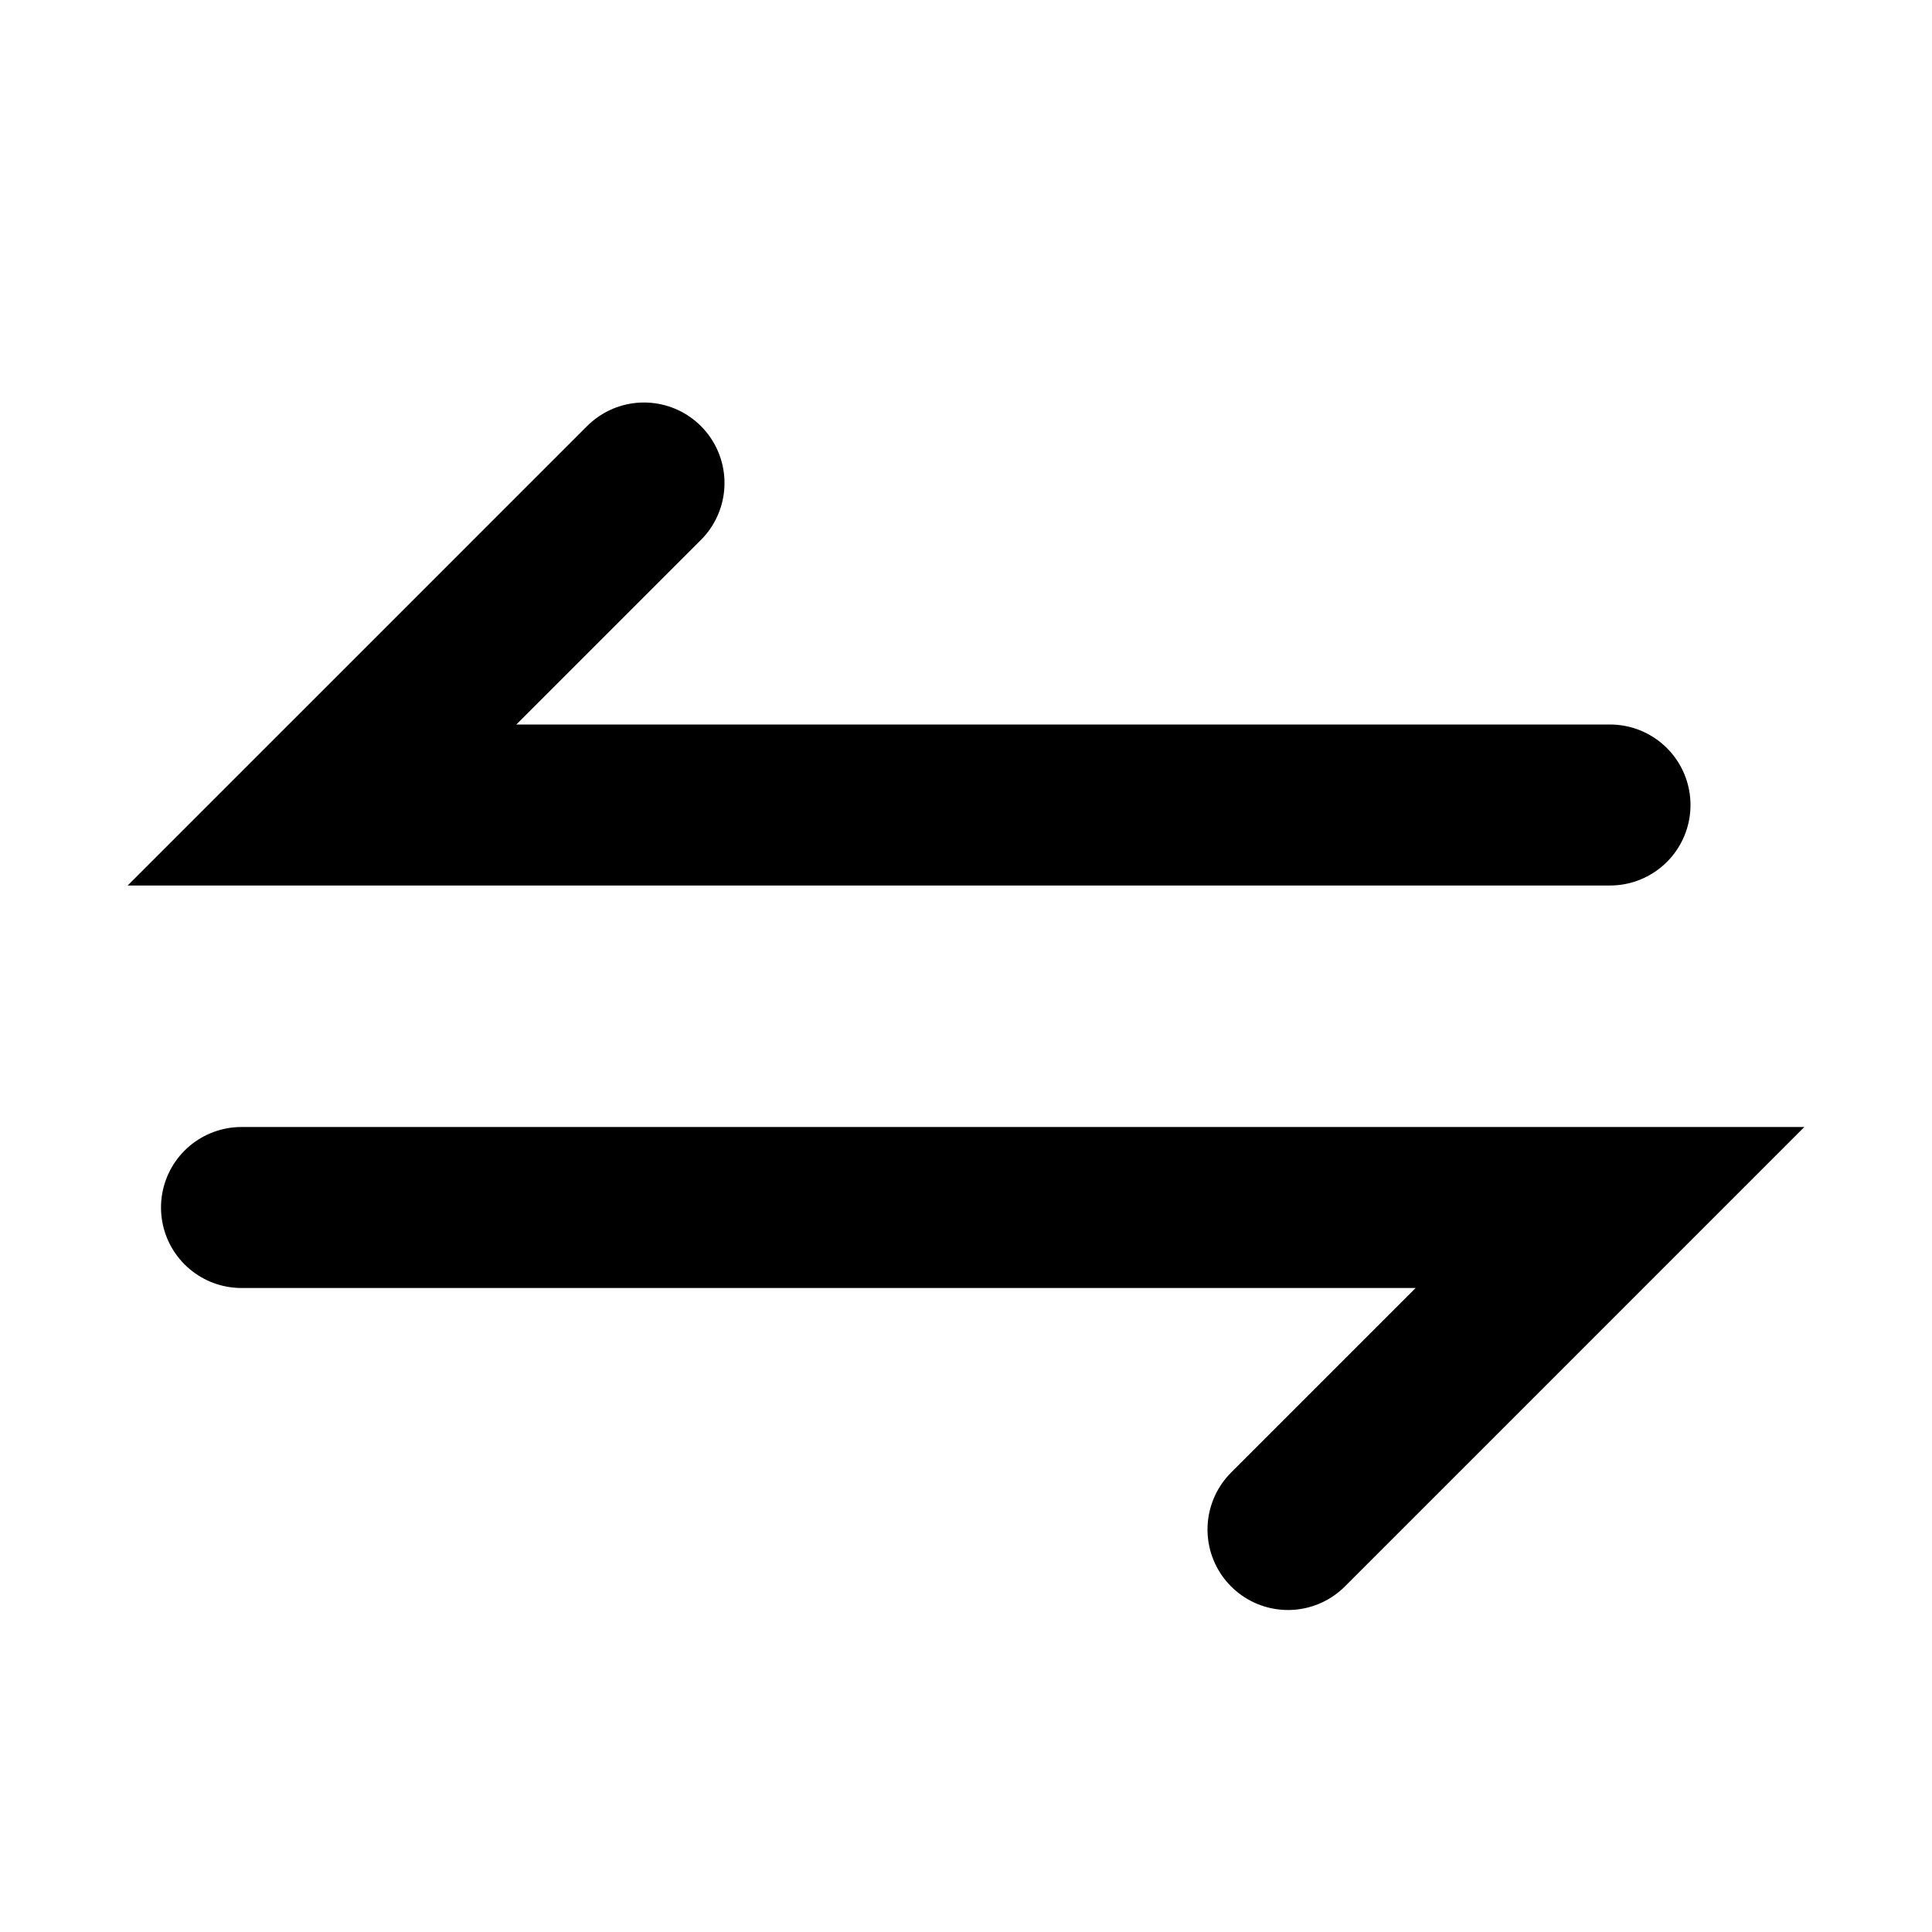 <svg width="24" height="24" viewBox="0 0 24 24" fill="none" xmlns="http://www.w3.org/2000/svg">
<path d="M8 6L4 10H20M16 19L20 15H3" stroke="currentColor" stroke-width="2" stroke-linecap="round"/>
</svg>
